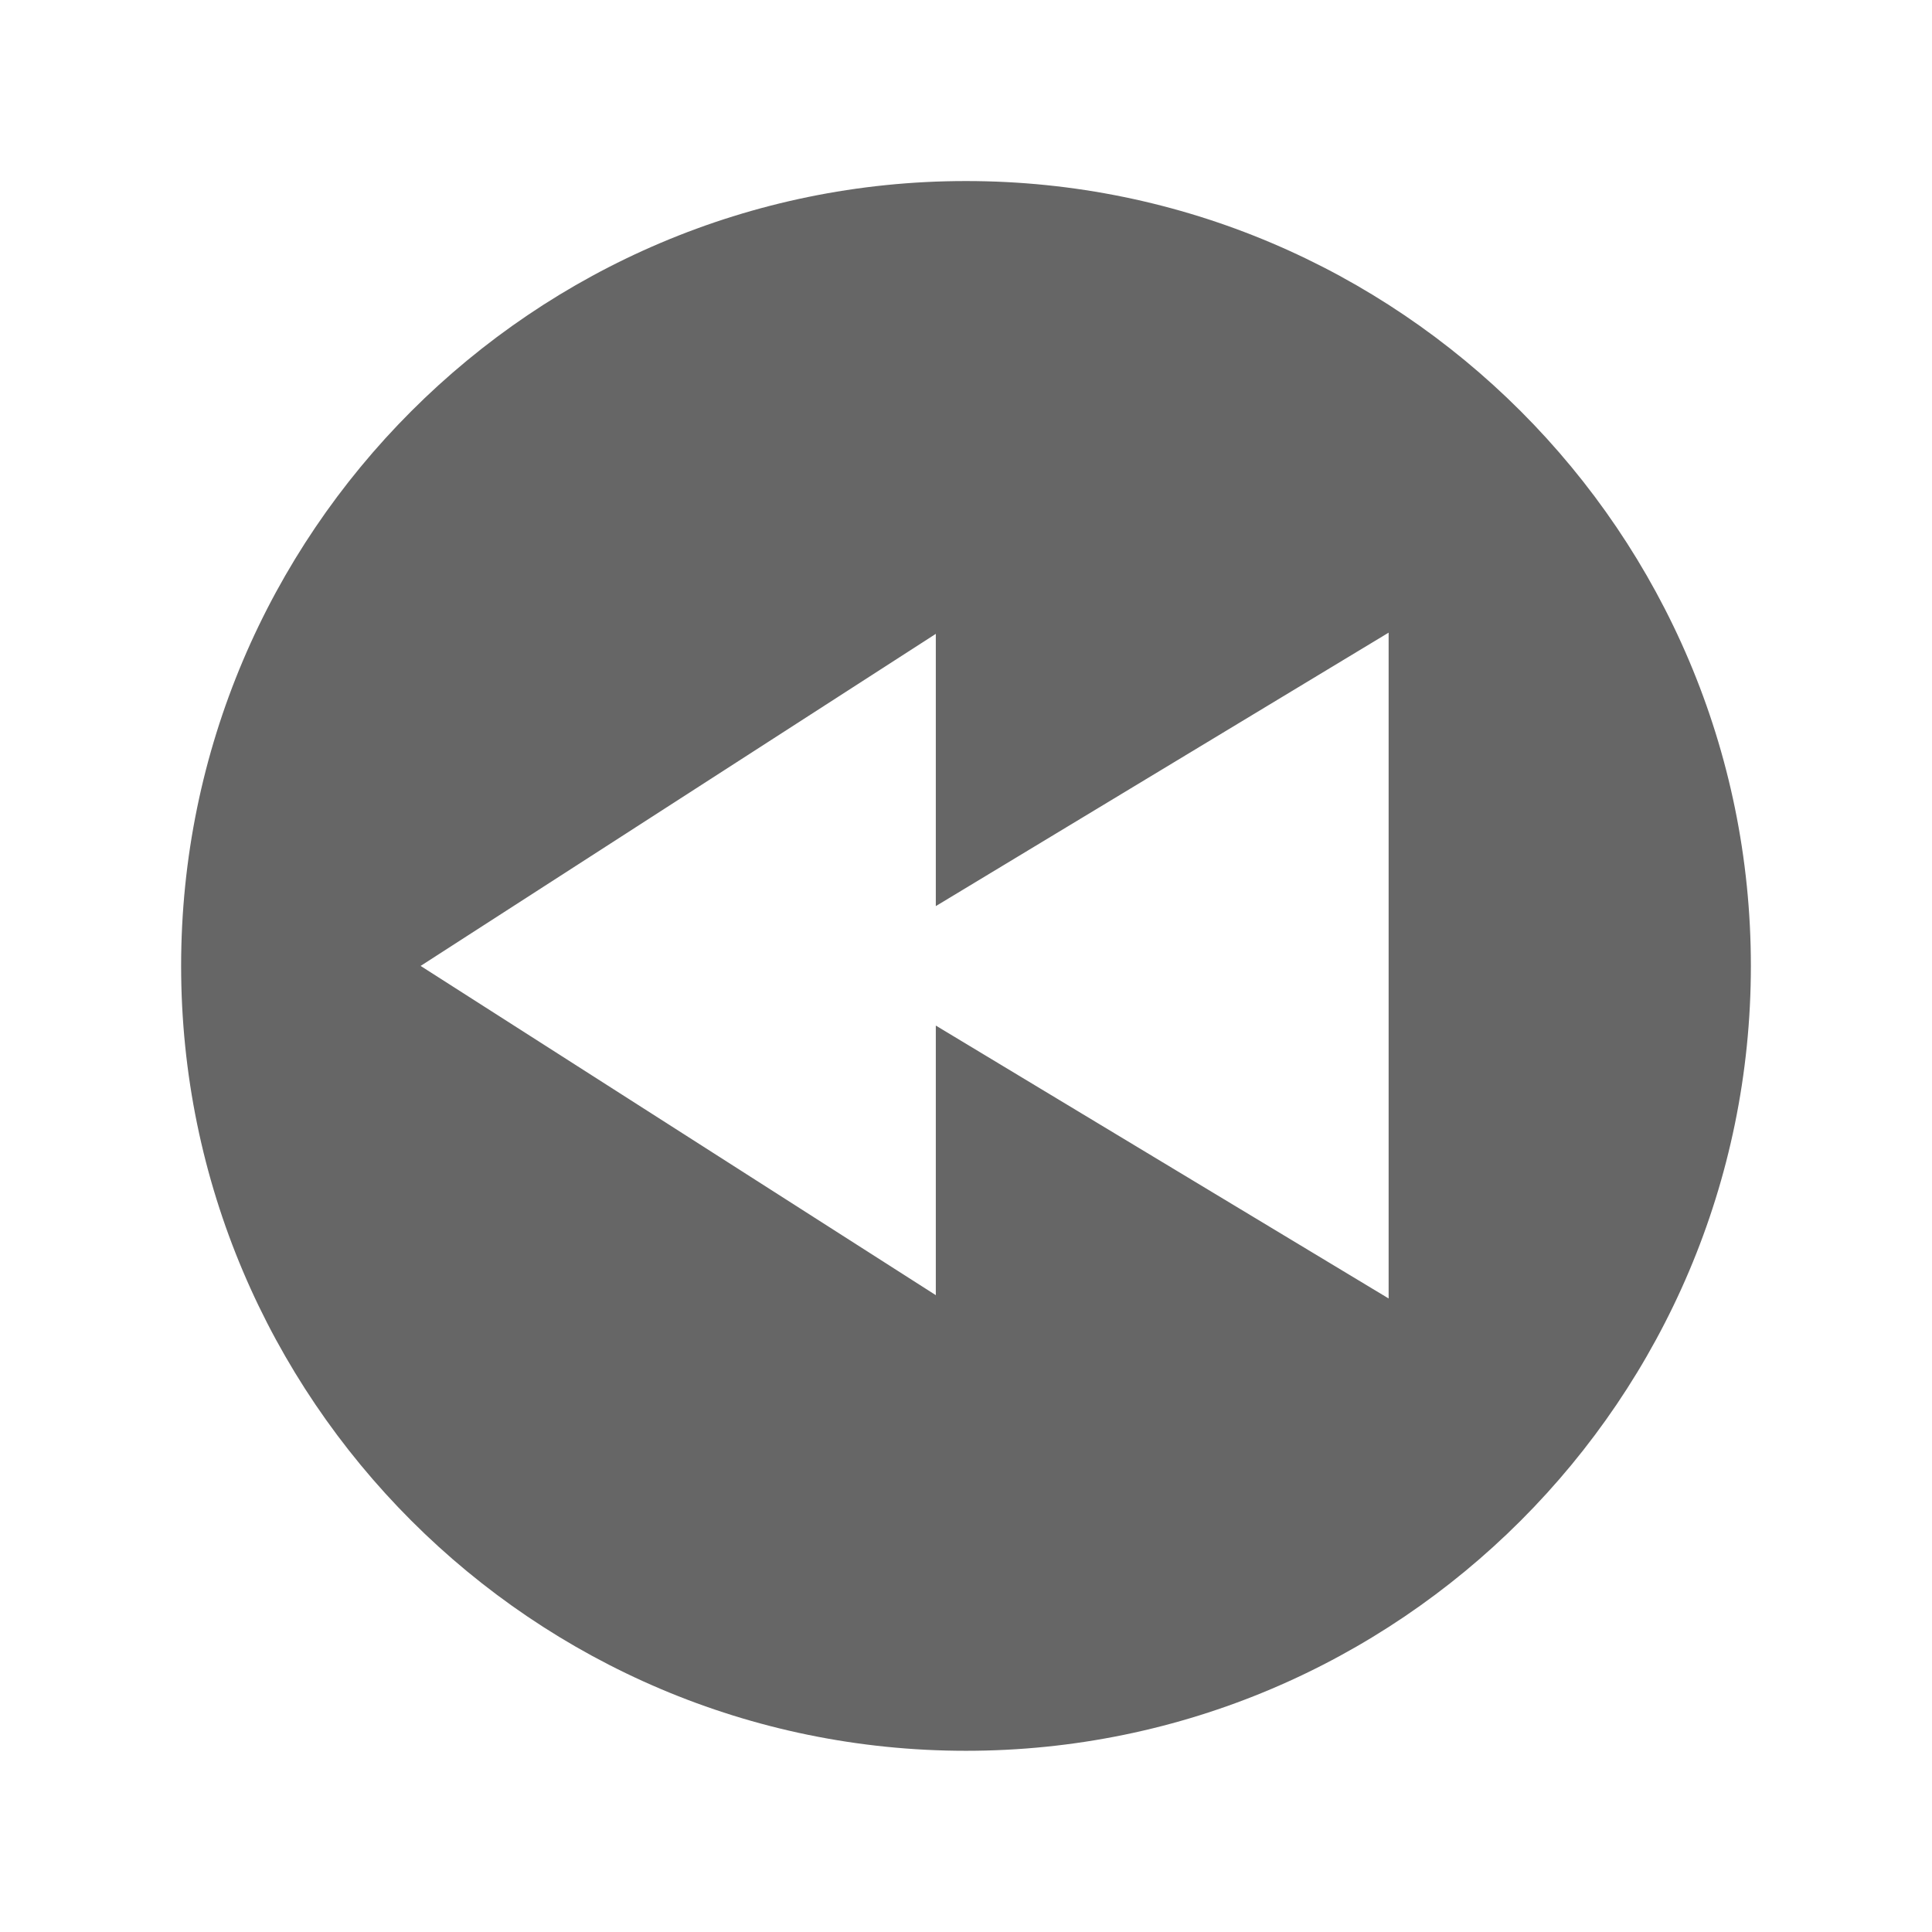 <svg width="24" height="24" viewBox="0 0 24 24" fill="none" xmlns="http://www.w3.org/2000/svg">
<path d="M2.25 11.999C2.25 17.375 6.624 21.749 12 21.749C17.376 21.749 21.75 17.375 21.75 11.999C21.75 6.623 17.376 2.249 12 2.249C6.624 2.249 2.25 6.623 2.25 11.999ZM5.225 11.999L11.625 7.874V11.256L17.25 7.859V16.13L11.625 12.74V16.089L5.225 11.999Z" fill="#666666"/>
</svg>
